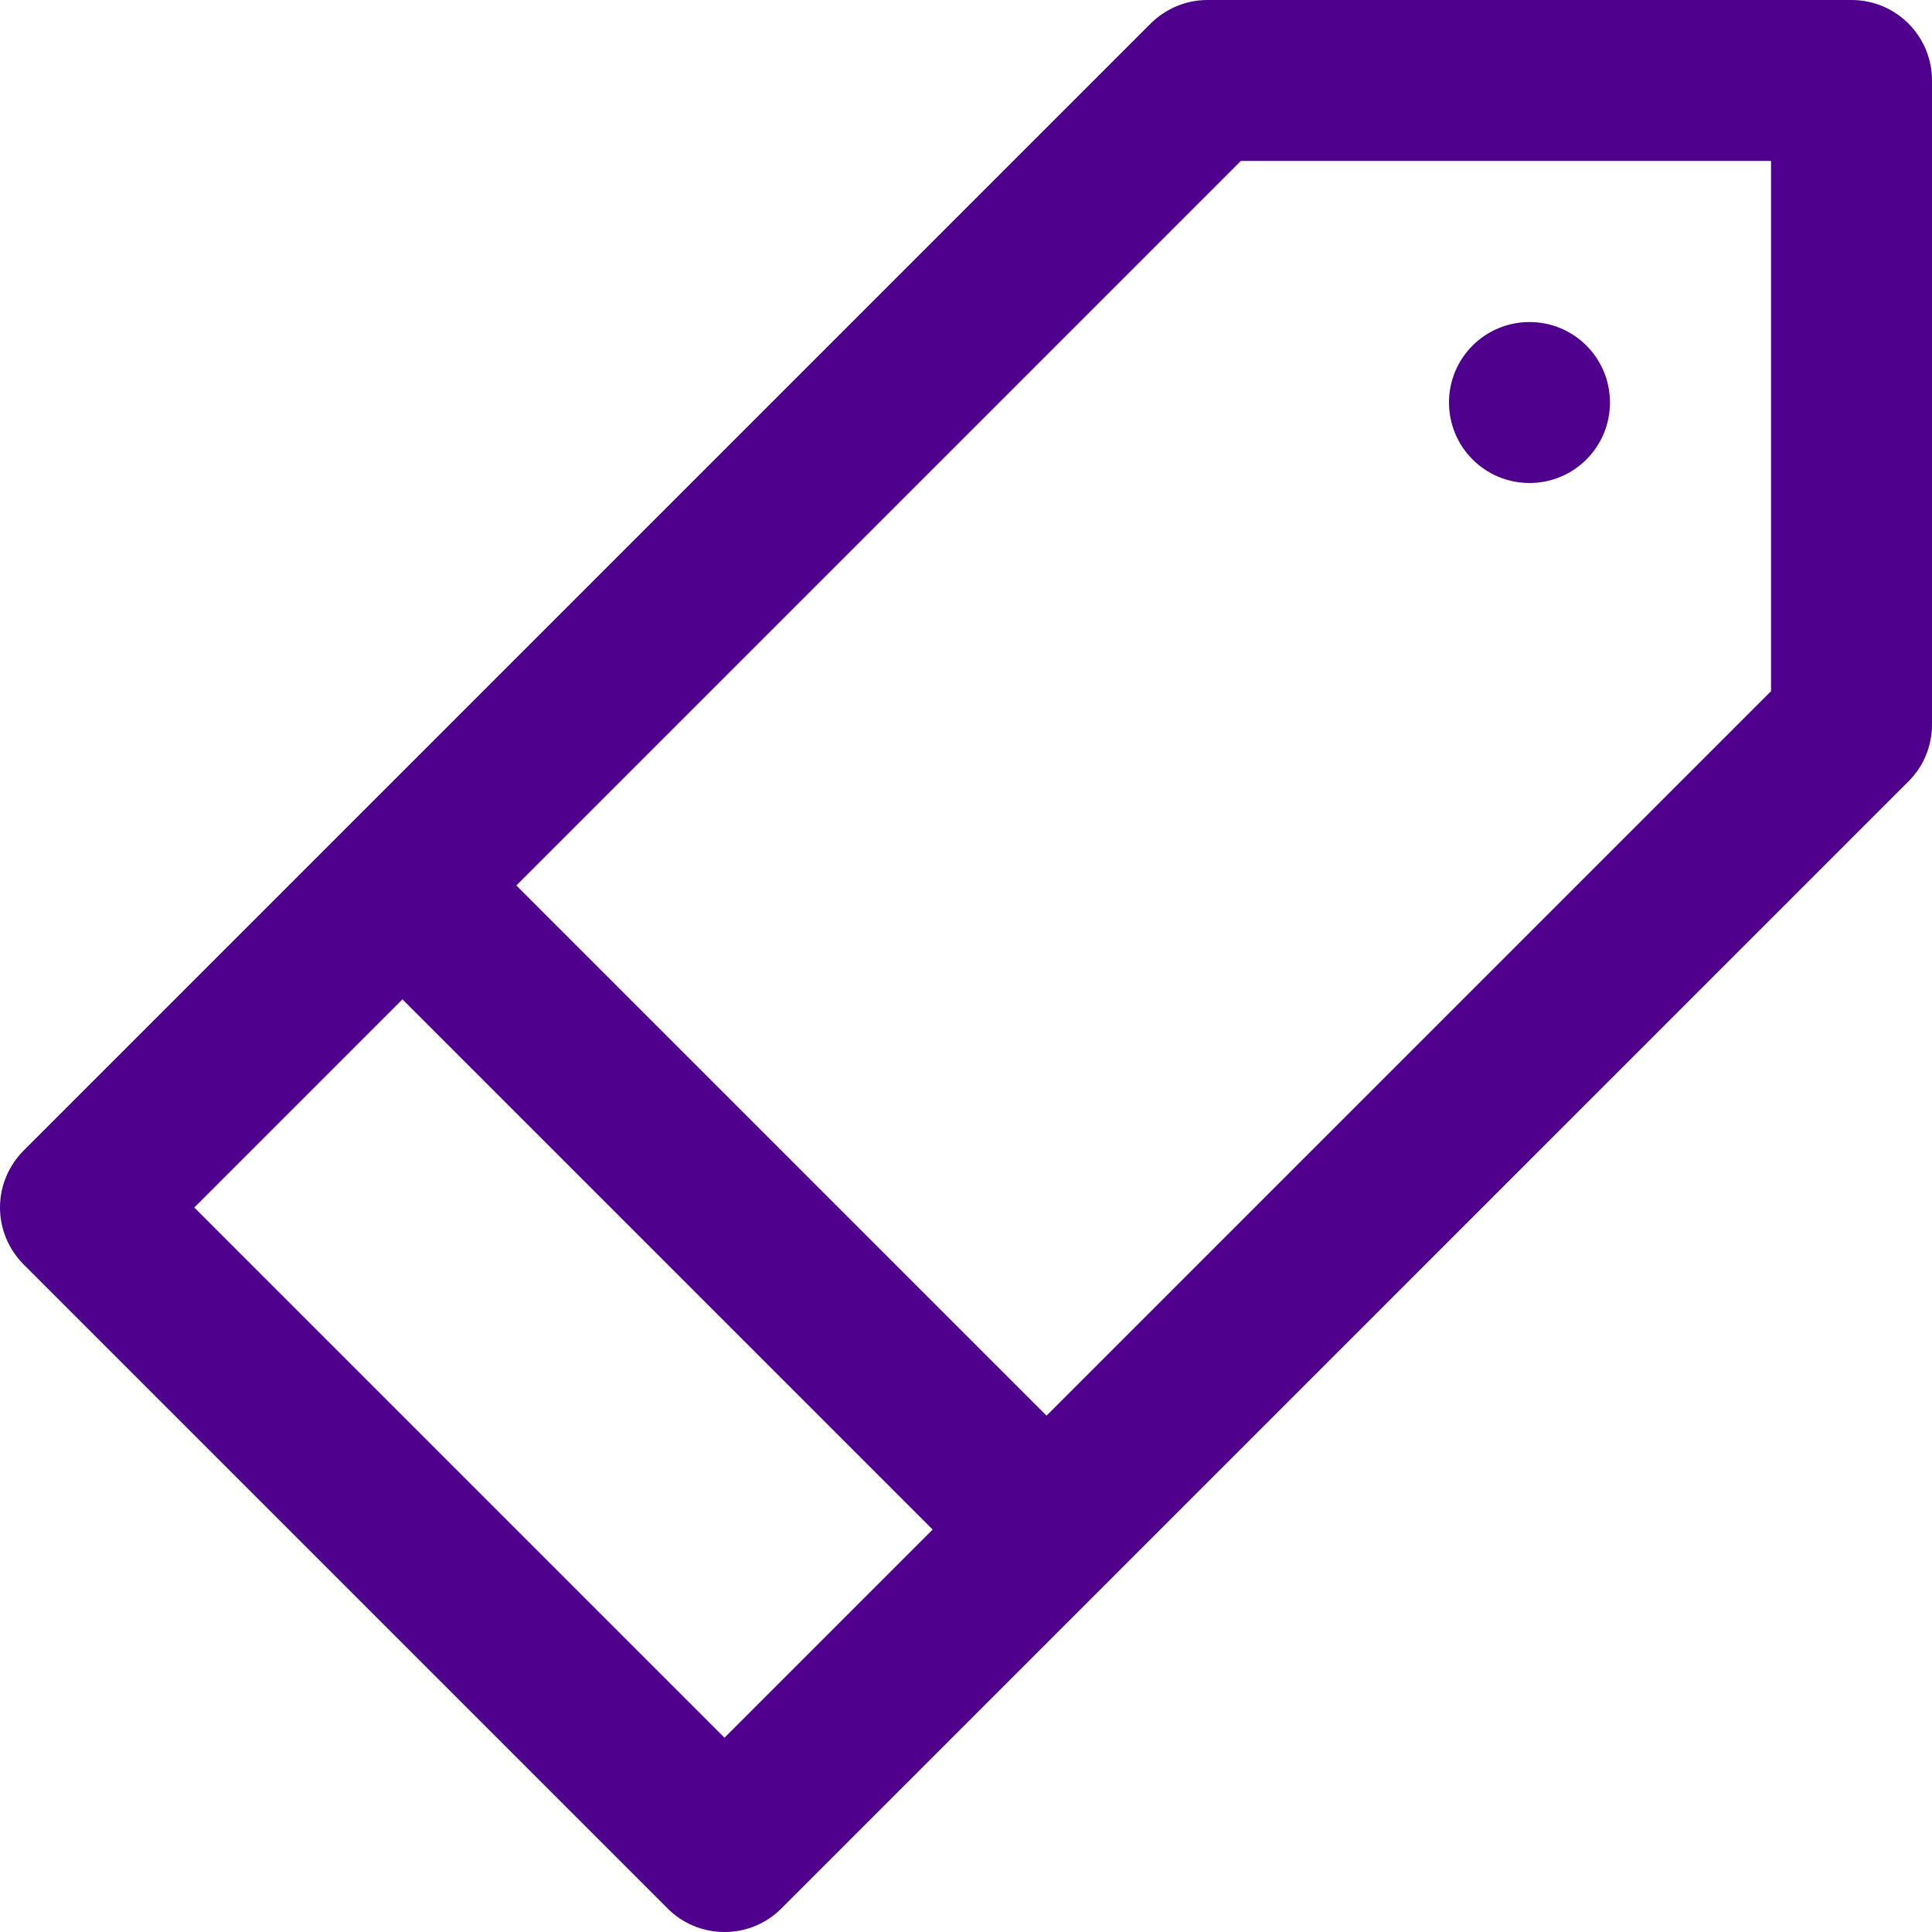 <svg
                    width="16px"
                    height="16px"
                    viewBox="0 0 16 16"
                    version="1.1"
                    xmlns="http://www.w3.org/2000/svg"
                    xmlns:xlink="http://www.w3.org/1999/xlink"
                  >
                    <title>Shape@4x</title>
                    <g id="Devices-Listings-Old-to-New" stroke="none" stroke-width="1" fill="none" fill-rule="evenodd">
                      <g
                        id="Device-Listings---Old-to-New-UI"
                        transform="translate(-1090, -1146)"
                        fill="#4F008C"
                      >
                        <g id="Group-7" transform="translate(961, 702)">
                          <g id="Group-2" transform="translate(129, 439)">
                            <g id="price-tag.1-copy" transform="translate(0, 5)">
                              <path
                                d="M12.667,4 C13.035,4 13.333,3.702 13.333,3.333 C13.333,2.965 13.035,2.667 12.667,2.667 C12.298,2.667 12,2.965 12,3.333 C12,3.702 12.298,4 12.667,4 Z M15.333,0 L10,0 C9.817,0 9.65,0.075 9.529,0.195 L0.195,9.529 C0.075,9.65 0,9.817 0,10 C0,10.183 0.075,10.35 0.195,10.471 L5.529,15.805 C5.649,15.926 5.816,16 6,16 C6.184,16 6.351,15.926 6.471,15.805 L15.805,6.471 C15.926,6.351 16,6.184 16,6 L16,0.667 C16,0.298 15.702,0 15.333,0 Z M6,14.391 L1.609,10 L3.333,8.276 L7.724,12.667 L6,14.391 Z M14.667,5.724 L8.667,11.724 L4.276,7.333 L10.276,1.333 L14.667,1.333 L14.667,5.724 Z"
                                id="Shape"
                              ></path>
                            </g>
                          </g>
                        </g>
                      </g>
                    </g>
                  </svg>